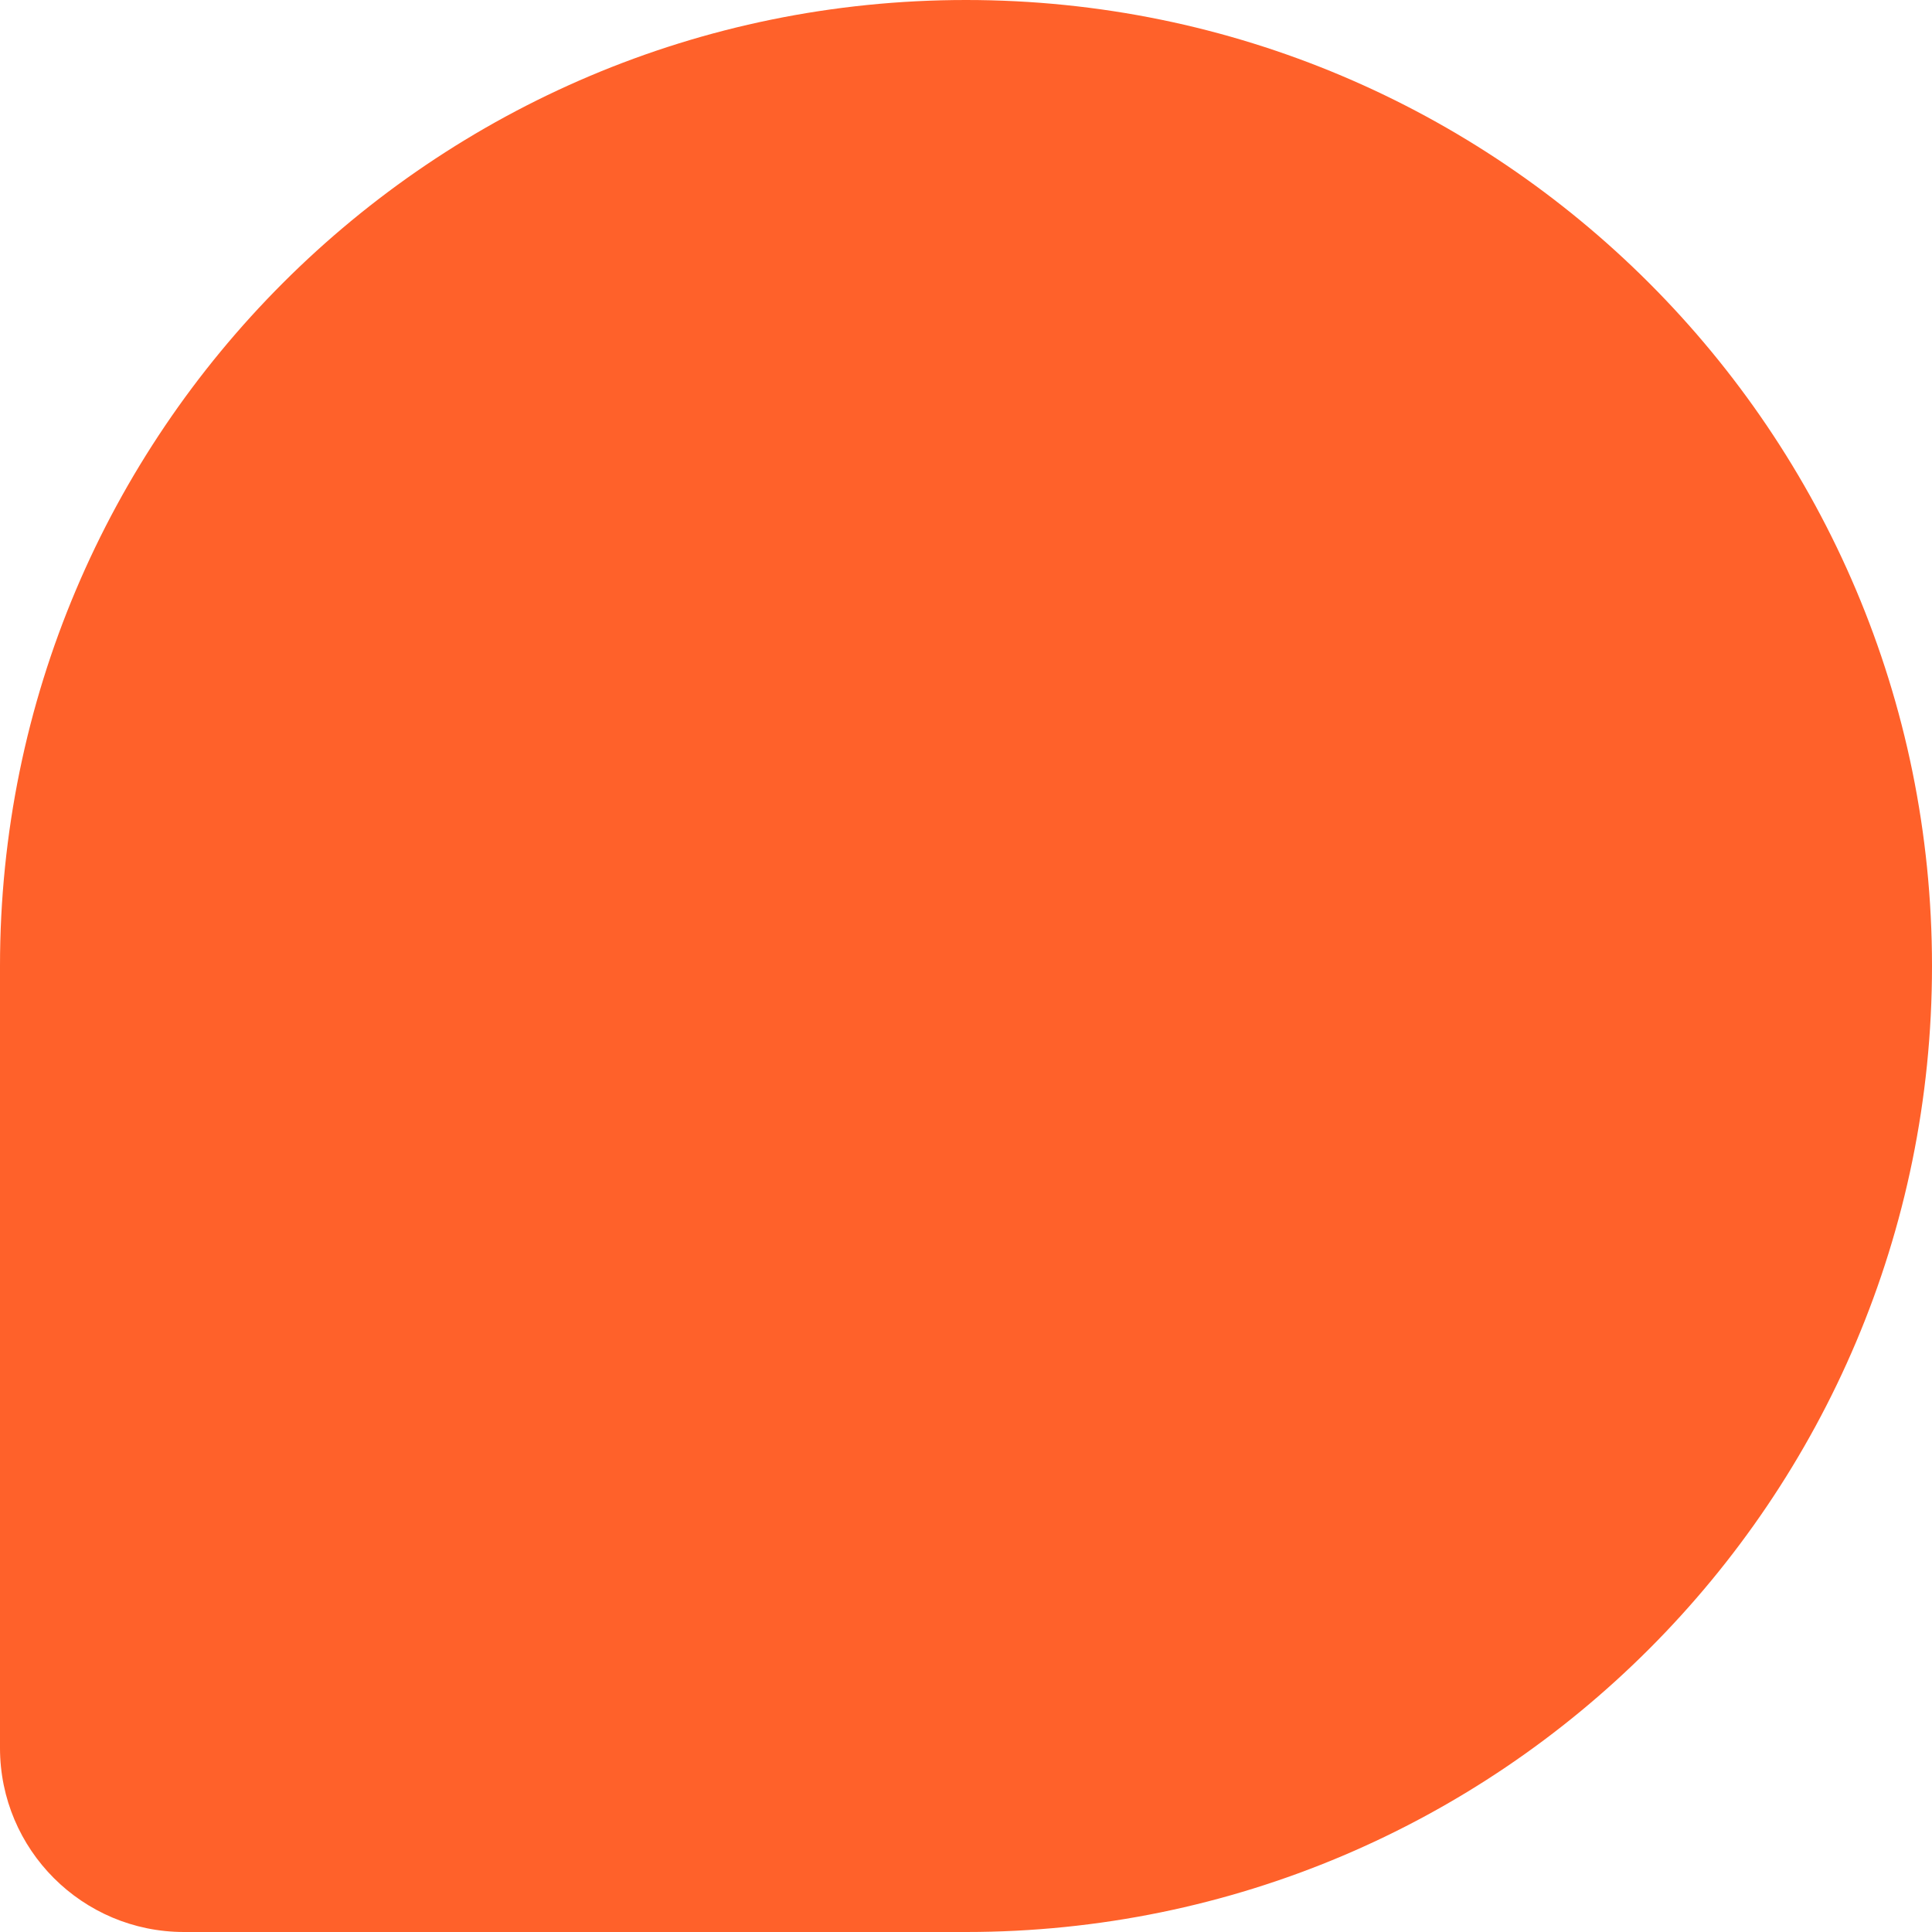 <svg width="24" height="24" viewBox="0 0 24 24" fill="none" xmlns="http://www.w3.org/2000/svg">
<path d="M12 0C18.627 0 24 5.373 24 12C24 18.627 18.627 24 12 24H2.286C1.023 24 2.30095e-08 22.977 0 21.714V12C0 5.373 5.373 0 12 0Z" fill="#FF612A"/>
</svg>
